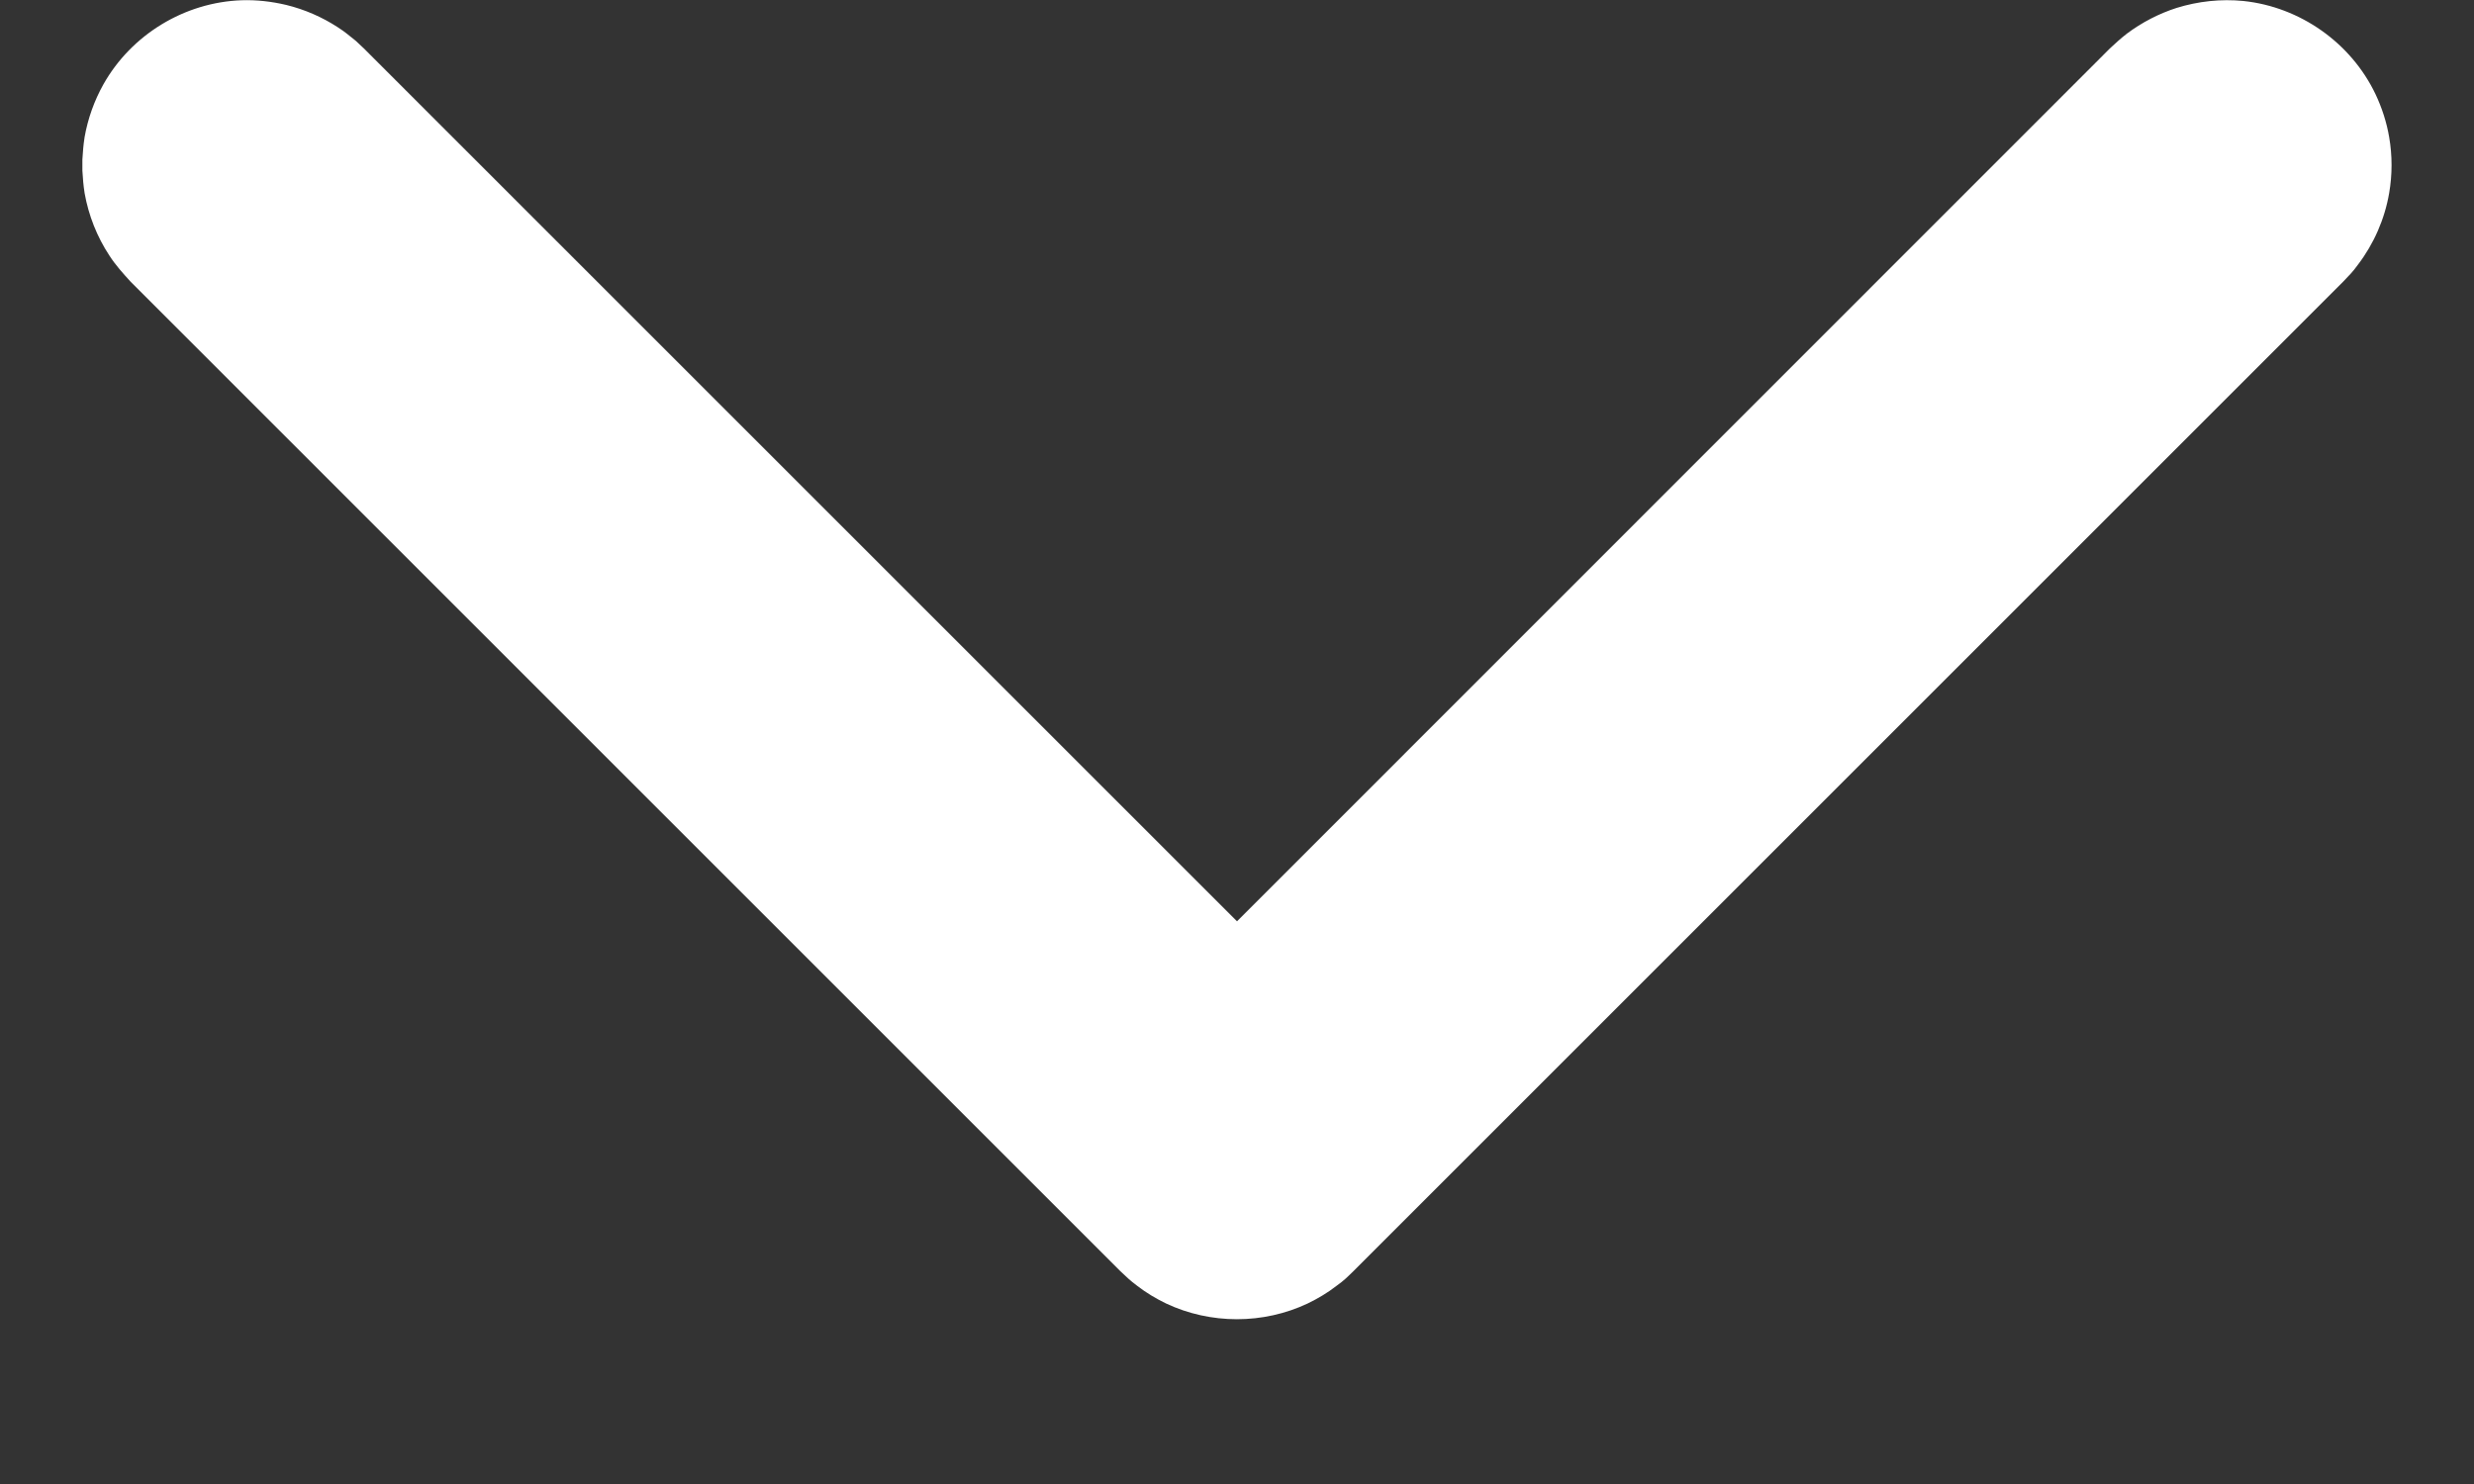 <svg width="10" height="6" viewBox="0 0 10 6" fill="none" xmlns="http://www.w3.org/2000/svg">
<rect x="0" y="0" width="10" height="6" fill="#333333" stroke="none"/>
<path fill-rule="evenodd" clip-rule="evenodd" d="M0.333 0.69C0.336 0.731 0.336 0.741 0.342 0.781C0.358 0.871 0.392 0.957 0.442 1.033C0.467 1.072 0.497 1.105 0.528 1.139L4.528 5.139C4.558 5.167 4.565 5.175 4.597 5.199C4.633 5.227 4.672 5.25 4.713 5.27C4.893 5.355 5.106 5.355 5.286 5.27C5.327 5.25 5.366 5.227 5.402 5.199C5.435 5.175 5.442 5.167 5.471 5.139L9.471 1.139C9.499 1.109 9.507 1.103 9.531 1.07C9.595 0.986 9.639 0.886 9.657 0.781C9.67 0.706 9.67 0.629 9.657 0.554C9.647 0.495 9.628 0.436 9.602 0.381C9.503 0.173 9.297 0.028 9.068 0.004C8.977 -0.005 8.885 0.005 8.798 0.032C8.726 0.055 8.657 0.091 8.597 0.136C8.565 0.161 8.558 0.169 8.528 0.196L5 3.725L1.471 0.196L1.438 0.165C1.406 0.14 1.399 0.132 1.365 0.11C1.302 0.069 1.231 0.038 1.157 0.02C1.098 0.006 1.037 -0.001 0.977 0.001C0.746 0.009 0.531 0.14 0.418 0.341C0.381 0.407 0.355 0.48 0.342 0.554C0.336 0.594 0.336 0.605 0.333 0.645C0.333 0.66 0.333 0.675 0.333 0.69Z" fill="white"/>
</svg>
